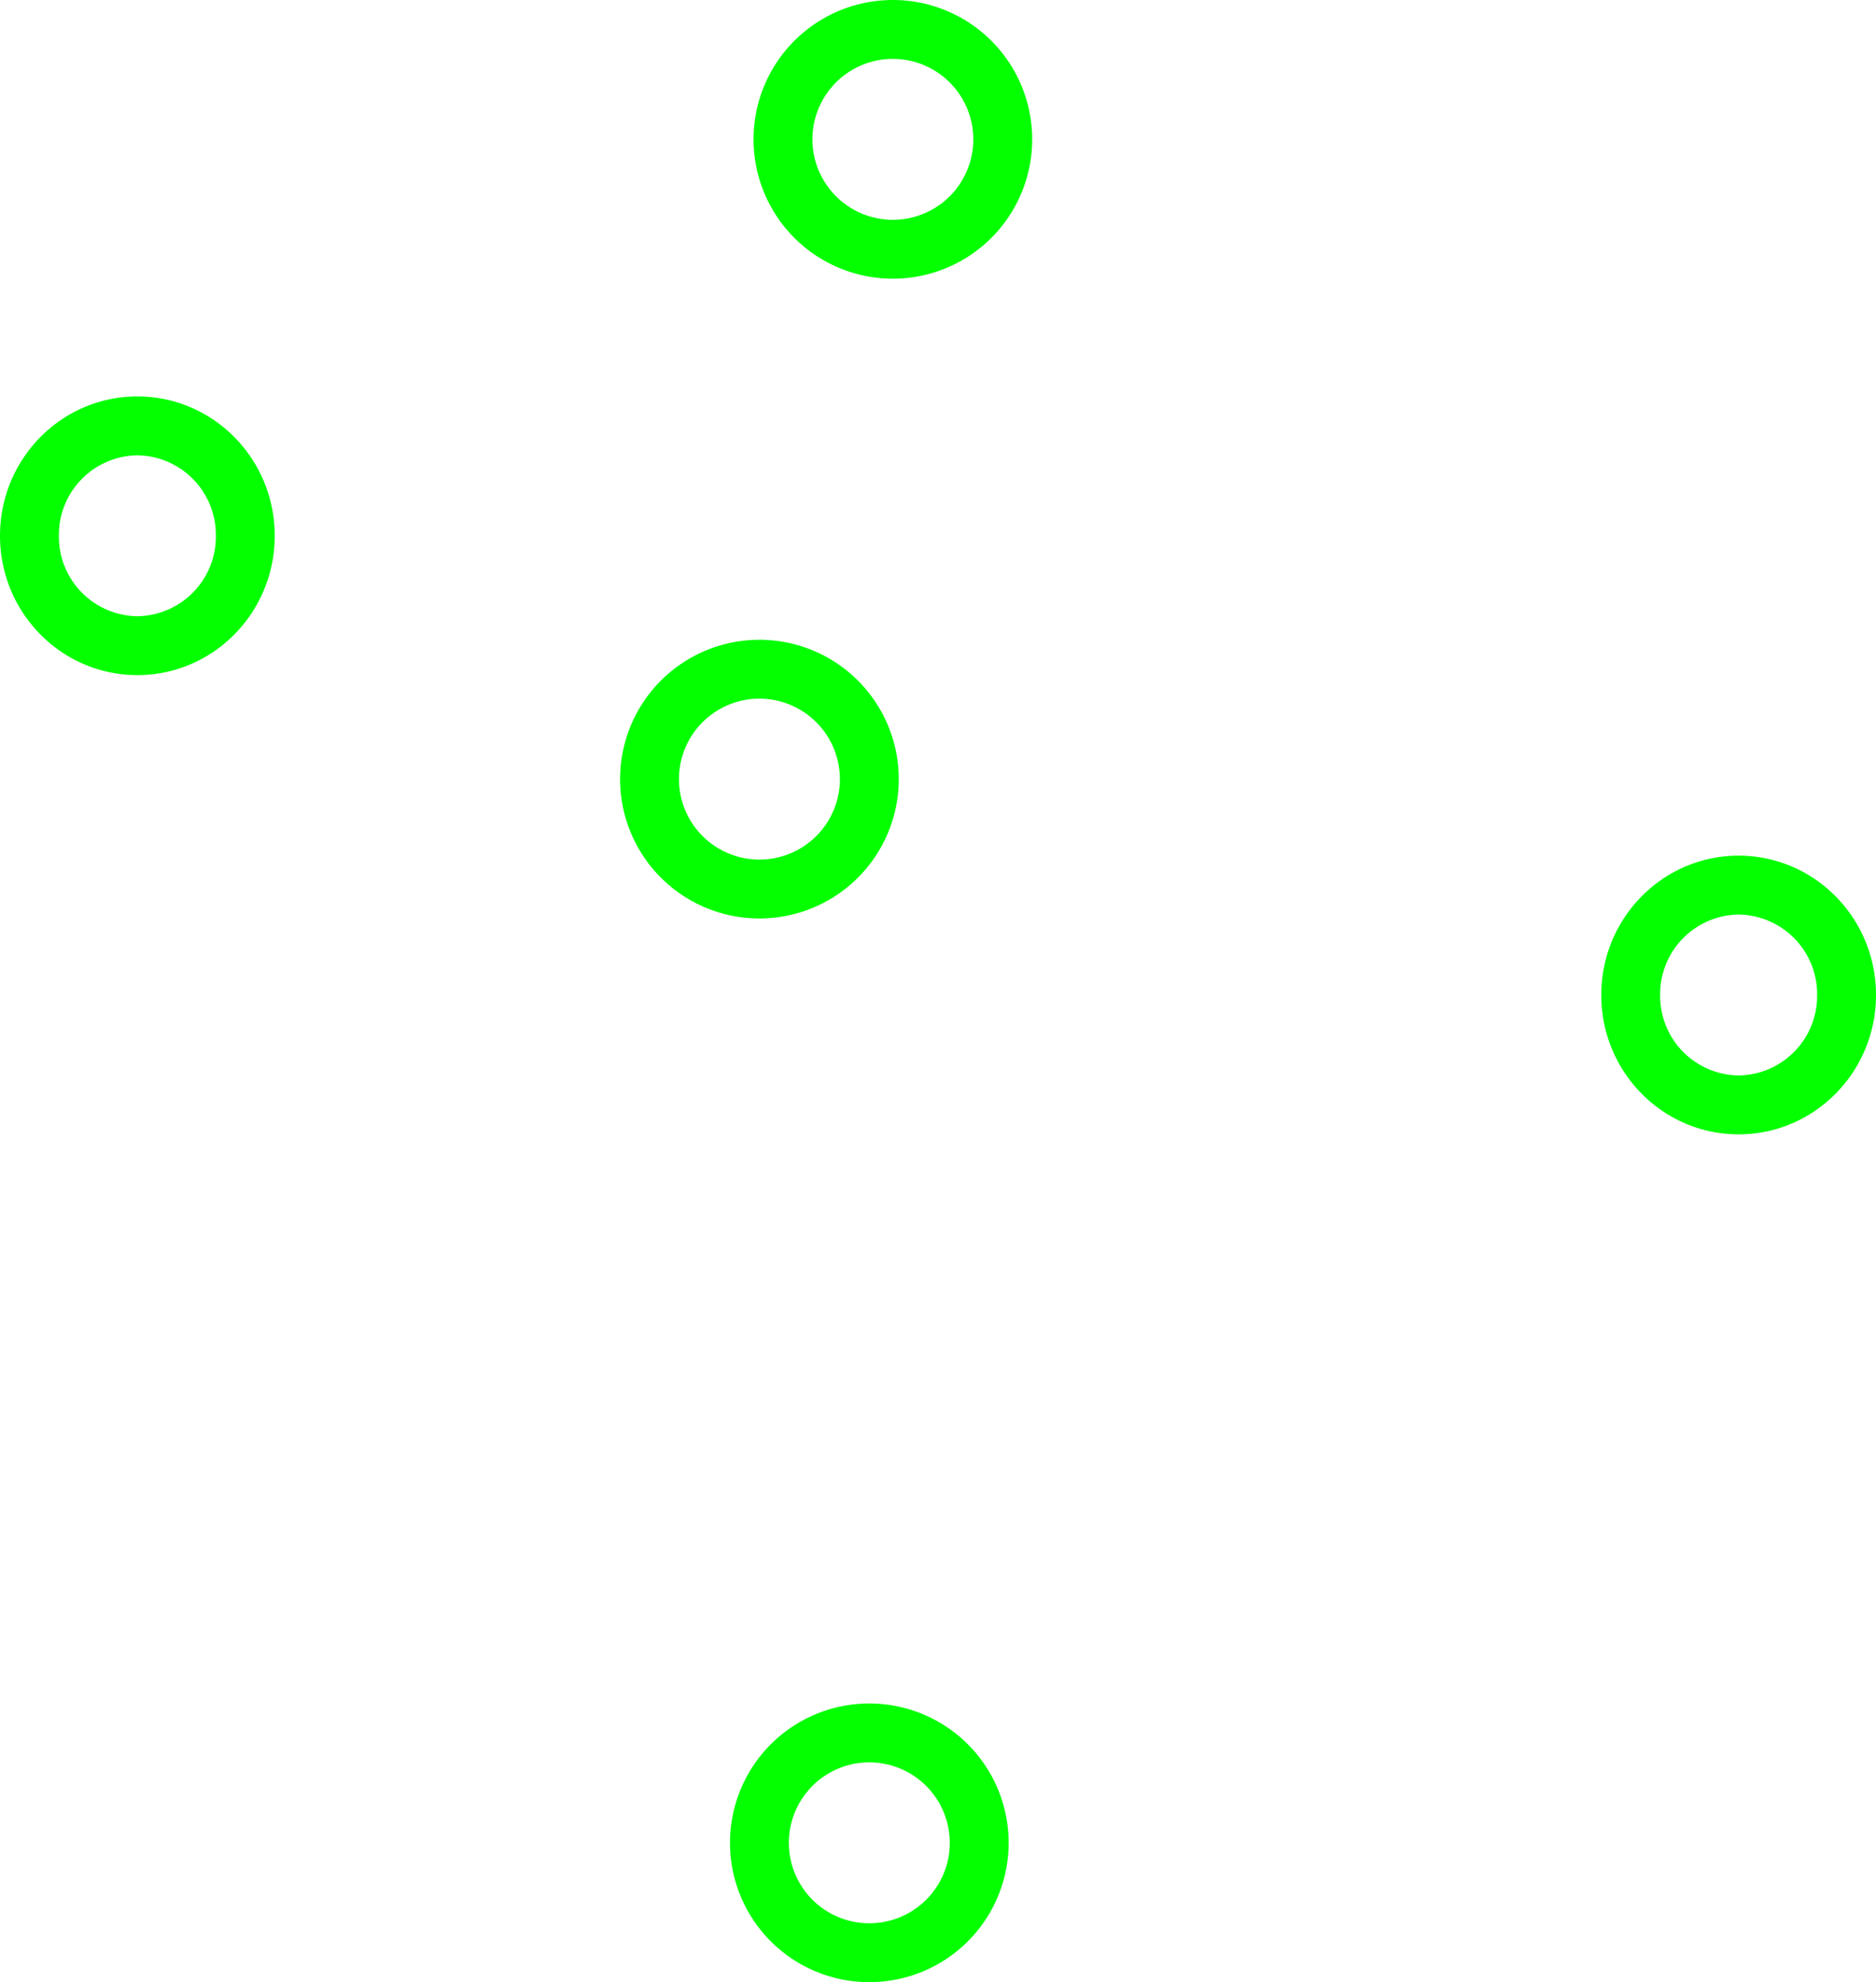 <svg xmlns="http://www.w3.org/2000/svg" width="478" height="505" viewBox="0 0 478 505"><g transform="translate(-2118.473 -2316.723)"><path d="M35.5,15A20.5,20.5,0,1,0,56,35.5,20.523,20.523,0,0,0,35.5,15m0-15A35.5,35.5,0,1,1,0,35.5,35.5,35.5,0,0,1,35.5,0Z" transform="translate(2304.473 2750.723)" fill="#03ff00"/><path d="M35,15A20.278,20.278,0,0,0,15,35.5,20.278,20.278,0,0,0,35,56,20.278,20.278,0,0,0,55,35.5,20.278,20.278,0,0,0,35,15M35,0C54.33,0,70,15.894,70,35.5S54.33,71,35,71,0,55.106,0,35.5,15.67,0,35,0Z" transform="translate(2118.473 2417.723)" fill="#03ff00"/><path d="M35.5,15A20.5,20.5,0,1,0,56,35.5,20.523,20.523,0,0,0,35.5,15m0-15A35.5,35.5,0,1,1,0,35.5,35.5,35.5,0,0,1,35.5,0Z" transform="translate(2276.473 2479.723)" fill="#03ff00"/><path d="M35.5,15A20.5,20.5,0,1,0,56,35.5,20.523,20.523,0,0,0,35.5,15m0-15A35.5,35.5,0,1,1,0,35.5,35.5,35.5,0,0,1,35.5,0Z" transform="translate(2310.473 2316.723)" fill="#03ff00"/><path d="M35,15A20.278,20.278,0,0,0,15,35.5,20.278,20.278,0,0,0,35,56,20.278,20.278,0,0,0,55,35.5,20.278,20.278,0,0,0,35,15M35,0C54.33,0,70,15.894,70,35.5S54.33,71,35,71,0,55.106,0,35.5,15.67,0,35,0Z" transform="translate(2526.473 2534.723)" fill="#03ff00"/></g></svg>